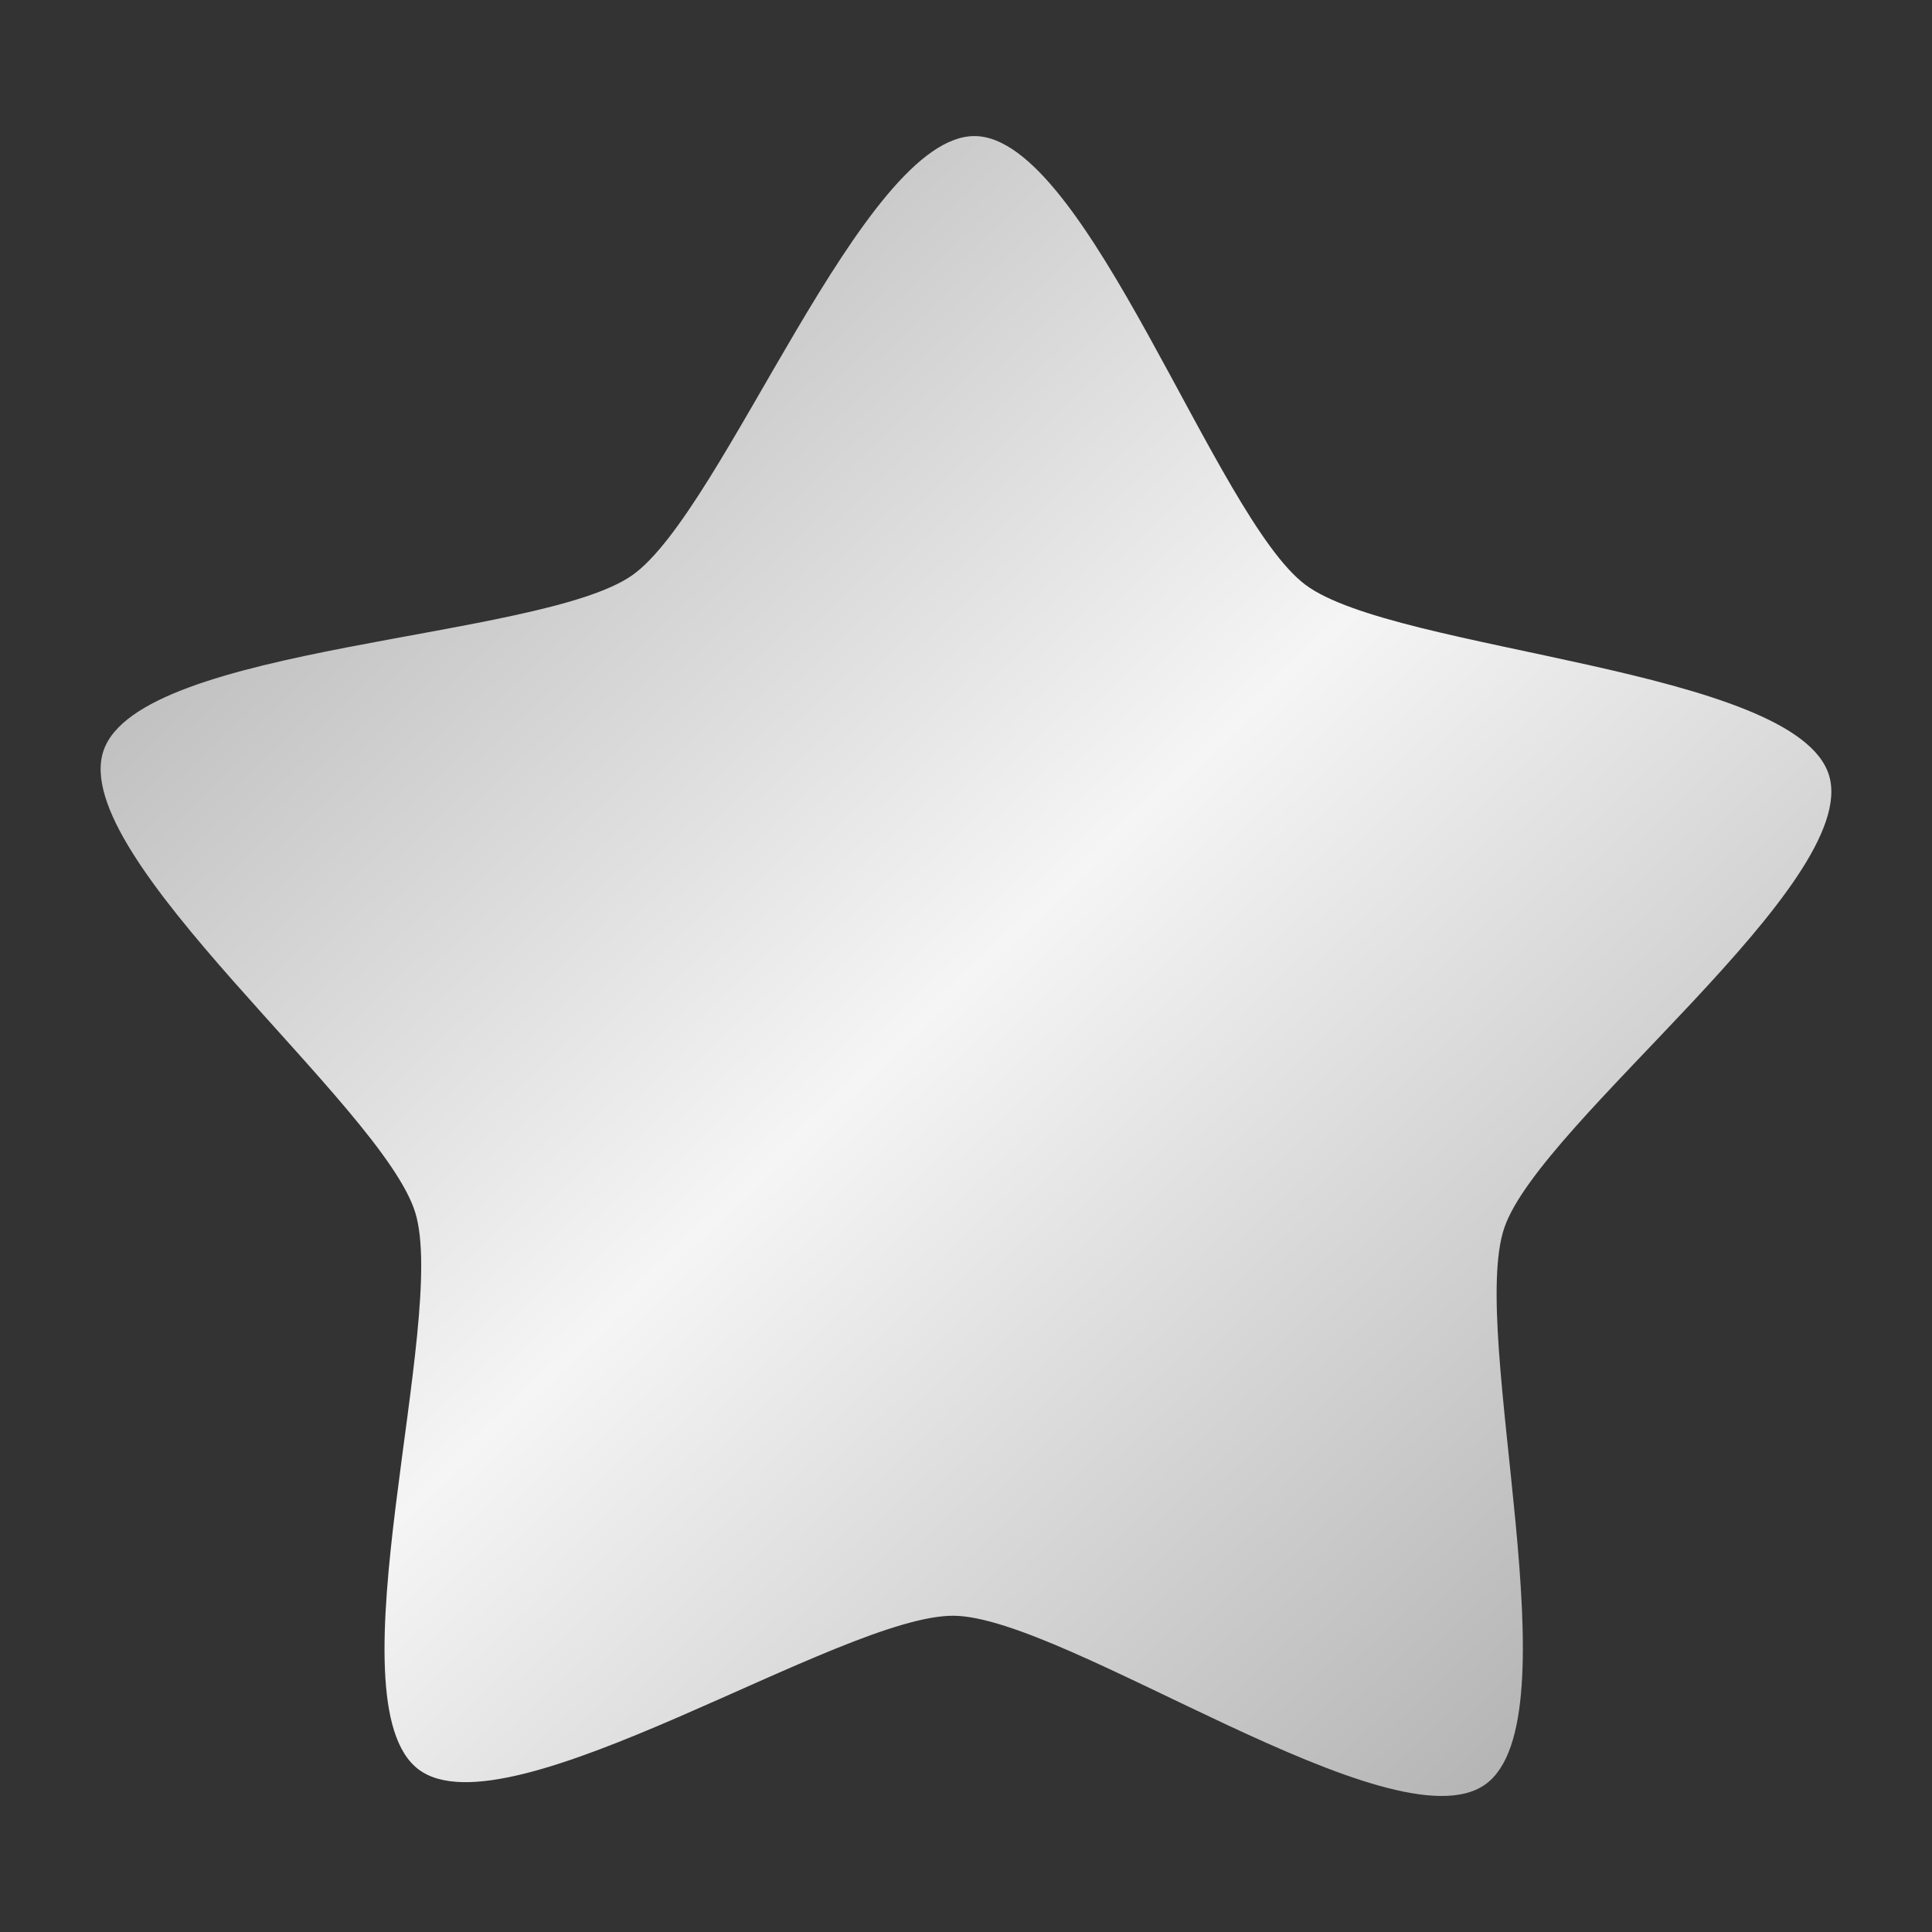 <svg width="48" version="1.0" xmlns="http://www.w3.org/2000/svg" height="48" xmlns:xlink="http://www.w3.org/1999/xlink">
<rect width="100%" height="100%" fill="#333333" stroke="none"/>
<defs id="defs7">
<linearGradient id="linearGradient4137">
<stop offset="0" style="stop-color:#f5f5f5" id="stop4139"/>
<stop offset="1" style="stop-color:#a5a5a5" id="stop4141"/>
</linearGradient>
<linearGradient spreadMethod="reflect" xlink:href="#linearGradient4137" id="linearGradient4143" y1="23.213" x1="25.176" y2="44.502" x2="45.391" gradientUnits="userSpaceOnUse"/>
</defs>
<path style="fill:url(#linearGradient4143);stroke:none" id="path3574" d="m 36.896,44.338 c -2.278,1.606 -10.403,-4.156 -13.19,-4.195 -2.787,-0.039 -11.072,5.49 -13.304,3.82 -2.231,-1.67 0.738,-11.179 -0.086,-13.841 -0.824,-2.663 -8.643,-8.834 -7.744,-11.472 0.899,-2.638 10.859,-2.753 13.137,-4.359 2.278,-1.606 5.731,-10.95 8.518,-10.91 2.787,0.039 5.974,9.477 8.205,11.147 2.231,1.67 12.185,2.067 13.008,4.729 0.824,2.663 -7.167,8.61 -8.066,11.248 -0.899,2.638 1.8,12.227 -0.478,13.833 z "/>
</svg>
